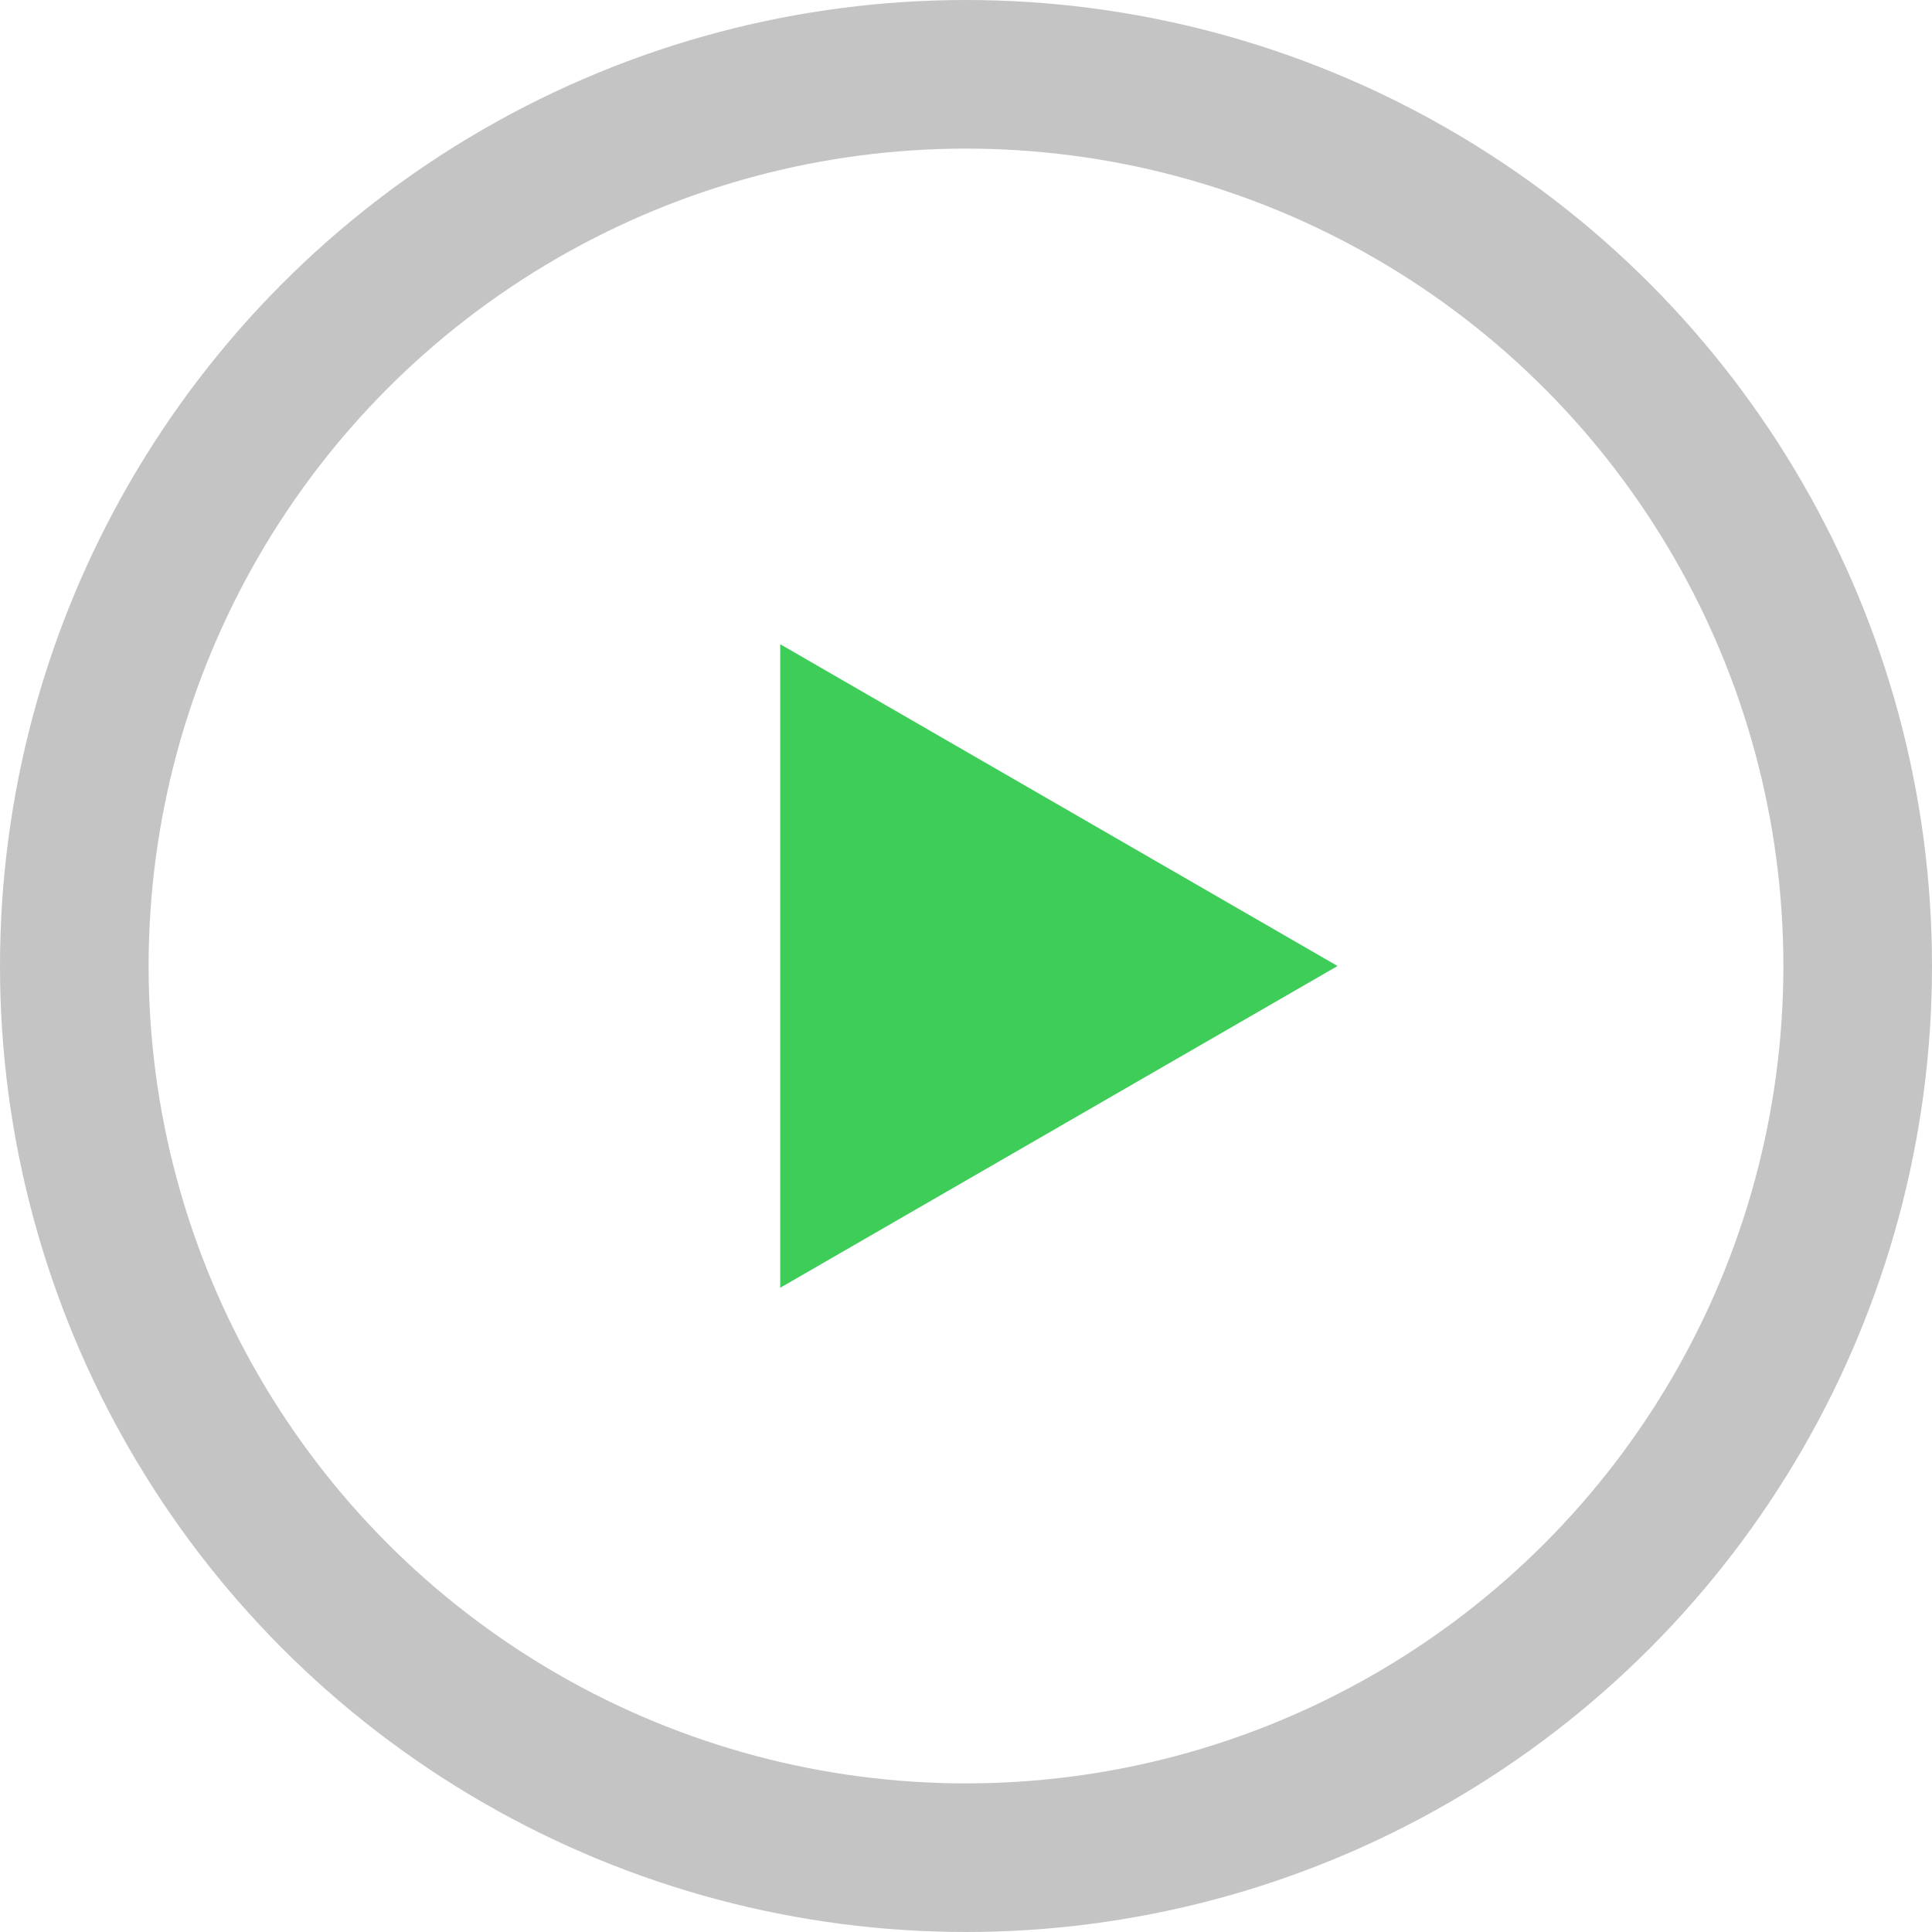 <svg width="26" height="26" viewBox="0 0 26 26" fill="none" xmlns="http://www.w3.org/2000/svg">
<circle cx="13" cy="13" r="12" stroke="#C4C4C4" stroke-width="2"/>
<path d="M18 13L10.5 17.33L10.5 8.67L18 13Z" fill="#3DCD58"/>
</svg>

